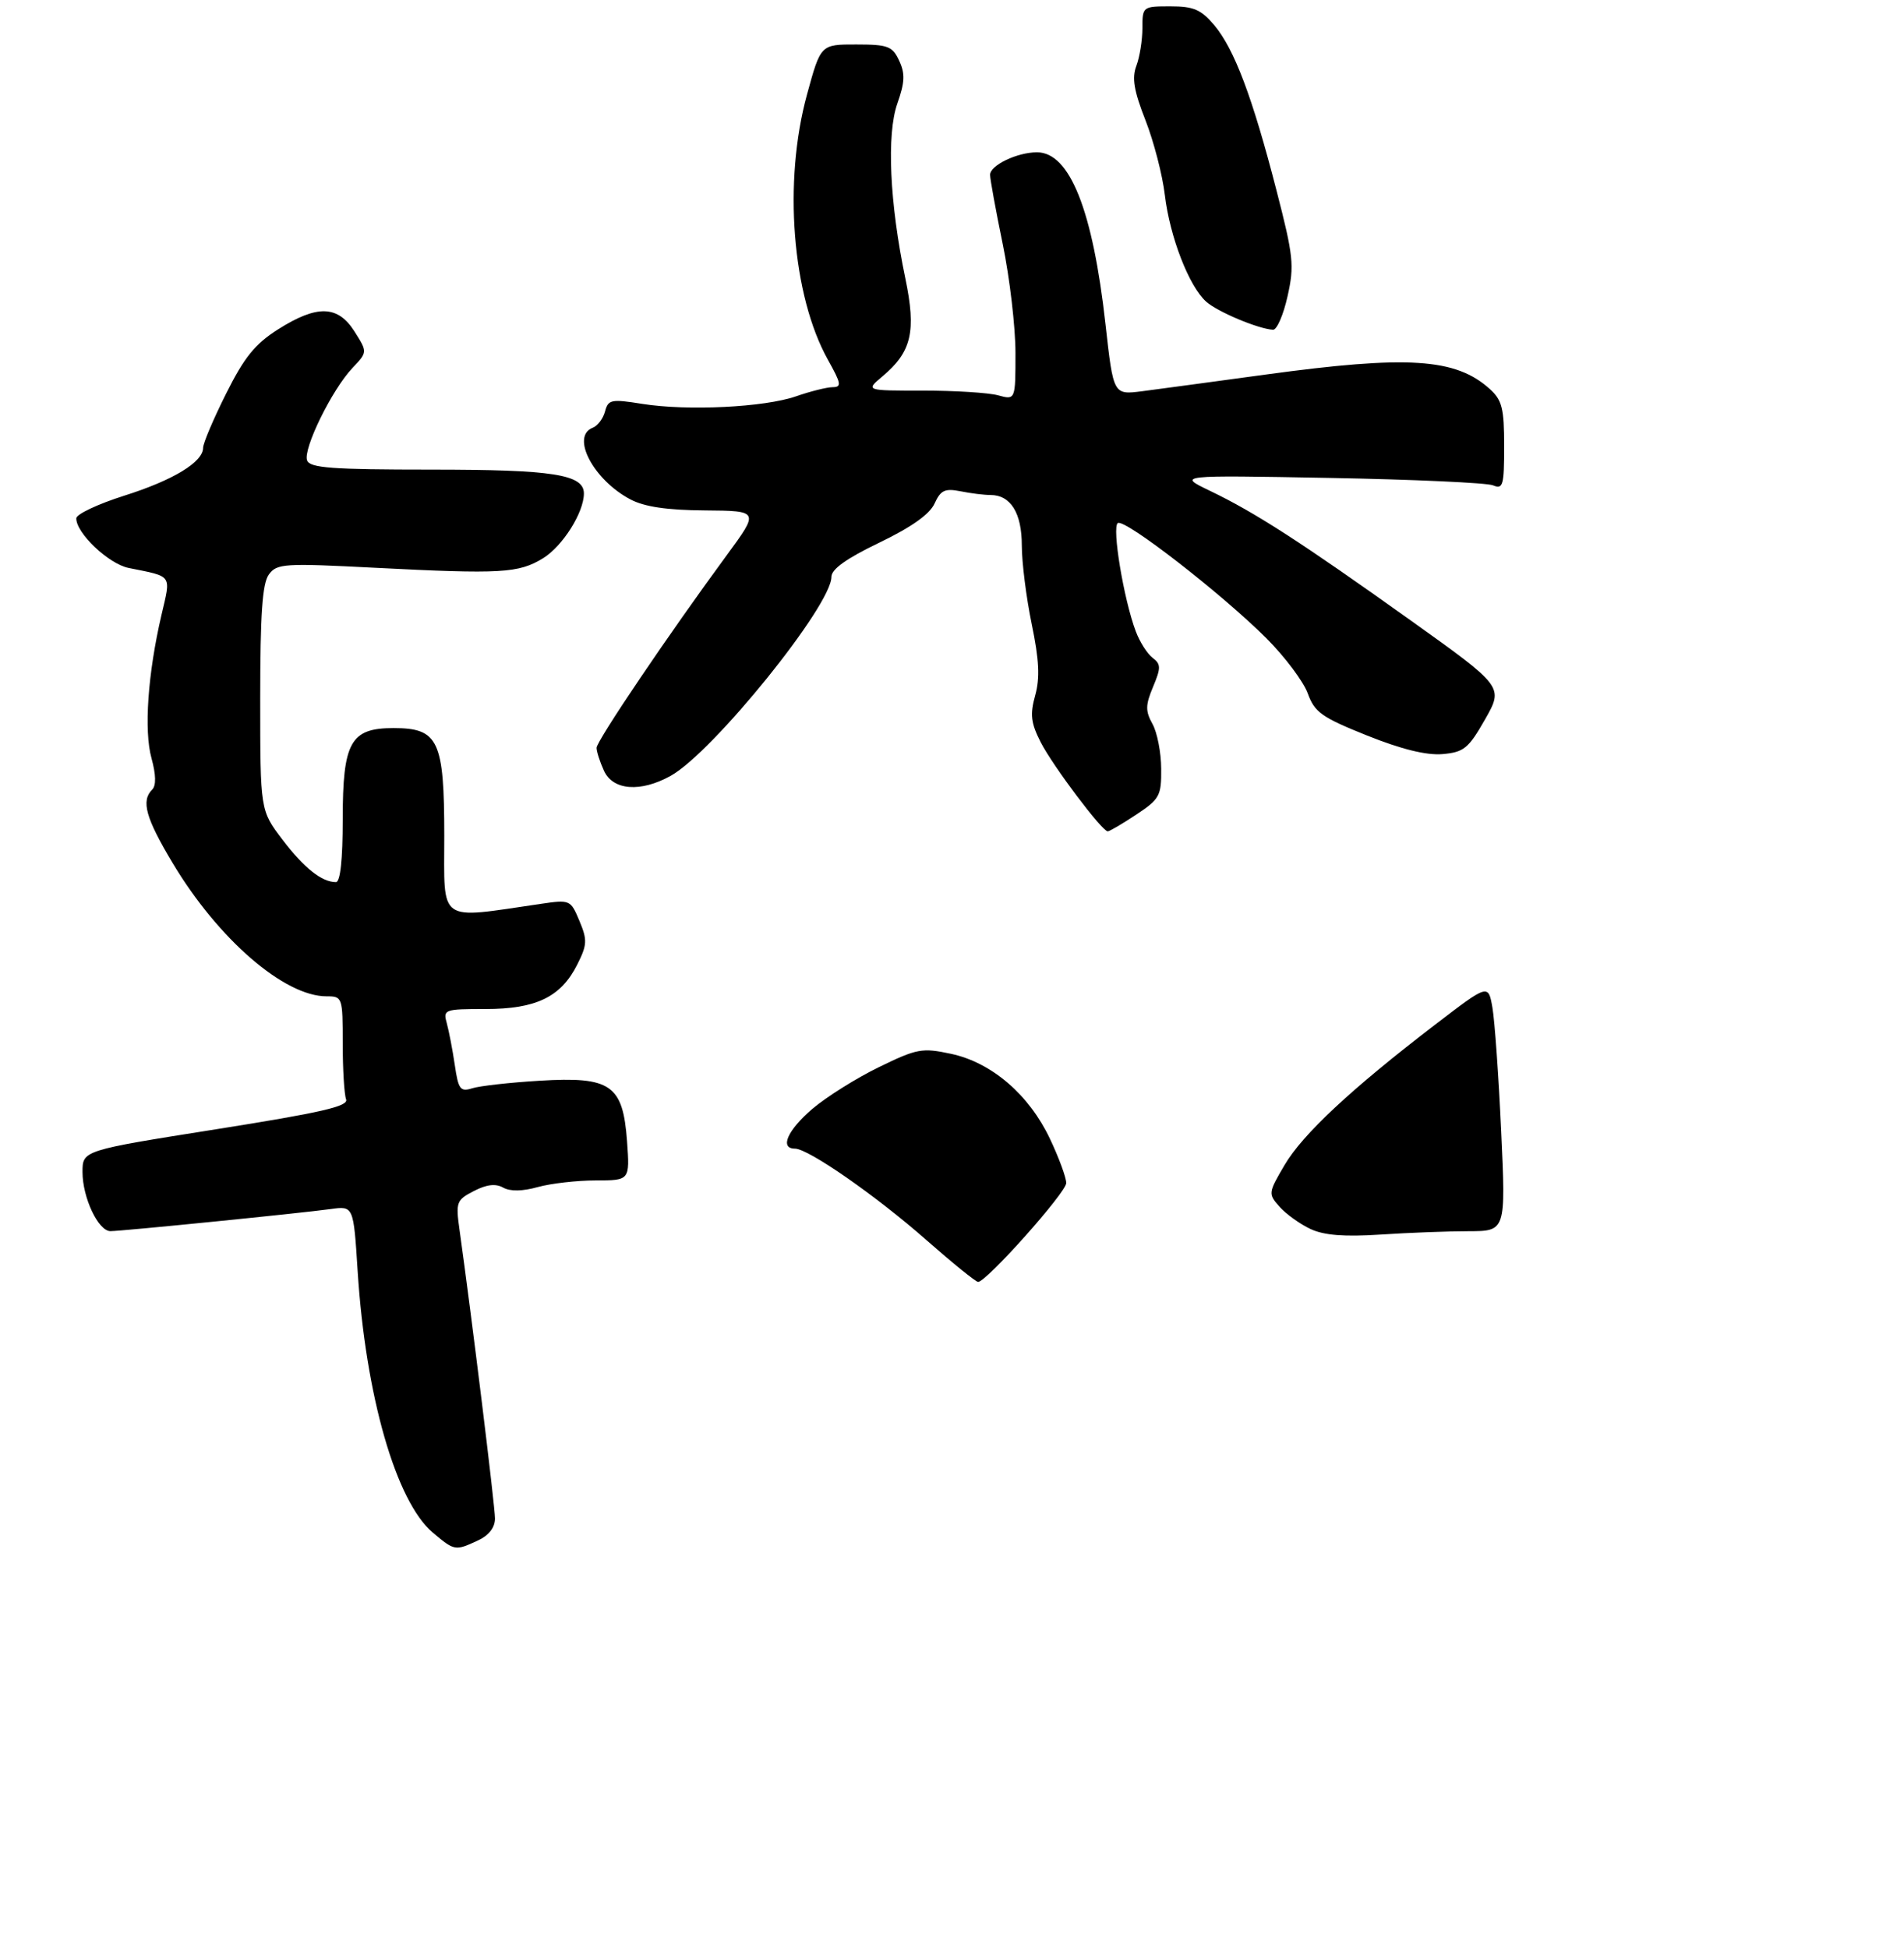 <?xml version="1.0" encoding="UTF-8" standalone="no"?>
<!DOCTYPE svg PUBLIC "-//W3C//DTD SVG 1.1//EN" "http://www.w3.org/Graphics/SVG/1.1/DTD/svg11.dtd" >
<svg xmlns="http://www.w3.org/2000/svg" xmlns:xlink="http://www.w3.org/1999/xlink" version="1.1" viewBox="0 0 300 307">
 <g >
 <path fill="currentColor"
d=" M 75.29 242.75 C 77.03 241.95 77.99 240.71 77.99 239.28 C 78.00 237.36 74.33 207.54 72.41 193.84 C 71.79 189.43 71.91 189.10 74.66 187.68 C 76.67 186.64 78.09 186.47 79.28 187.14 C 80.39 187.76 82.32 187.73 84.75 187.05 C 86.81 186.48 90.92 186.01 93.87 186.01 C 99.24 186.00 99.24 186.00 98.80 179.85 C 98.15 170.93 96.25 169.61 85.00 170.30 C 80.33 170.58 75.55 171.12 74.40 171.49 C 72.53 172.08 72.22 171.66 71.66 167.83 C 71.31 165.45 70.74 162.49 70.40 161.25 C 69.79 159.08 70.00 159.00 76.48 159.00 C 84.47 159.00 88.38 157.11 90.95 152.00 C 92.52 148.88 92.56 148.13 91.30 145.12 C 89.91 141.79 89.82 141.75 85.19 142.43 C 68.82 144.82 70.00 145.65 70.00 131.75 C 70.00 116.66 69.09 114.73 62.00 114.73 C 55.22 114.73 54.00 116.93 54.00 129.11 C 54.00 135.44 53.62 139.00 52.93 139.00 C 50.71 139.00 47.94 136.81 44.53 132.34 C 41.00 127.71 41.00 127.71 41.00 110.05 C 41.00 96.76 41.34 91.92 42.36 90.53 C 43.62 88.80 44.75 88.73 59.11 89.47 C 78.98 90.49 81.73 90.33 85.59 87.95 C 88.67 86.04 92.00 80.75 92.00 77.76 C 92.00 74.76 87.15 74.00 67.92 74.00 C 52.33 74.00 48.84 73.74 48.39 72.56 C 47.70 70.78 52.31 61.38 55.53 57.99 C 57.91 55.48 57.91 55.48 55.86 52.24 C 53.23 48.09 49.97 48.00 43.81 51.90 C 40.18 54.20 38.48 56.31 35.62 62.04 C 33.63 66.01 32.00 69.85 32.00 70.56 C 32.00 72.81 27.30 75.67 19.54 78.12 C 15.41 79.43 12.03 81.03 12.02 81.67 C 11.98 84.00 17.12 88.87 20.28 89.50 C 27.27 90.91 26.95 90.45 25.44 96.91 C 23.29 106.15 22.66 115.12 23.87 119.48 C 24.58 122.07 24.62 123.78 23.98 124.42 C 22.20 126.20 22.95 128.89 27.21 136.01 C 34.39 148.00 44.79 157.00 51.46 157.00 C 53.95 157.00 54.00 157.14 54.00 164.42 C 54.00 168.50 54.24 172.46 54.53 173.23 C 54.96 174.33 50.68 175.31 34.03 177.95 C 13.00 181.28 13.00 181.28 13.00 184.69 C 13.00 188.72 15.49 194.00 17.40 194.00 C 19.17 194.00 47.49 191.16 52.10 190.52 C 55.70 190.02 55.70 190.02 56.35 200.26 C 57.60 219.95 62.40 236.63 68.21 241.52 C 71.62 244.39 71.72 244.41 75.29 242.75 Z  M 179.02 128.37 C 182.72 125.92 183.00 125.41 182.96 121.12 C 182.95 118.58 182.33 115.41 181.59 114.08 C 180.46 112.04 180.47 111.12 181.68 108.23 C 182.94 105.22 182.93 104.66 181.60 103.65 C 180.77 103.02 179.58 101.15 178.96 99.50 C 177.05 94.43 175.16 83.02 176.13 82.42 C 177.26 81.72 192.52 93.57 199.56 100.60 C 202.45 103.50 205.37 107.39 206.05 109.25 C 207.13 112.24 208.24 113.03 215.39 115.90 C 220.84 118.08 224.75 119.04 227.28 118.83 C 230.66 118.53 231.37 117.95 233.99 113.36 C 236.91 108.22 236.91 108.22 222.21 97.72 C 204.98 85.42 197.75 80.75 190.66 77.35 C 185.50 74.87 185.50 74.87 209.50 75.31 C 222.70 75.55 234.29 76.08 235.25 76.48 C 236.82 77.14 237.00 76.50 237.00 70.28 C 237.00 64.36 236.67 63.05 234.75 61.31 C 229.37 56.44 221.85 55.96 199.36 59.03 C 191.19 60.15 182.46 61.32 179.96 61.65 C 175.43 62.23 175.43 62.23 174.19 51.14 C 172.19 33.14 168.56 24.00 163.39 24.00 C 160.26 24.00 156.00 26.05 156.00 27.55 C 156.00 28.23 156.90 33.15 158.00 38.50 C 159.10 43.85 160.00 51.55 160.00 55.63 C 160.00 63.04 160.00 63.04 157.25 62.29 C 155.74 61.88 150.42 61.55 145.43 61.55 C 136.36 61.56 136.36 61.56 139.05 59.30 C 143.65 55.44 144.39 52.22 142.64 43.83 C 140.17 32.00 139.68 21.16 141.39 16.31 C 142.57 12.97 142.63 11.60 141.68 9.57 C 140.62 7.28 139.92 7.01 134.91 7.01 C 129.31 7.00 129.31 7.00 127.16 14.87 C 123.38 28.64 124.80 46.59 130.47 56.73 C 132.55 60.45 132.64 61.00 131.18 61.01 C 130.26 61.02 127.67 61.67 125.43 62.45 C 120.45 64.18 108.36 64.78 101.18 63.64 C 96.31 62.86 95.82 62.96 95.33 64.83 C 95.04 65.95 94.17 67.10 93.40 67.40 C 89.88 68.75 93.50 75.63 99.34 78.70 C 101.53 79.86 105.12 80.39 111.07 80.43 C 119.64 80.50 119.64 80.50 114.50 87.50 C 105.41 99.86 94.00 116.75 94.00 117.84 C 94.00 118.43 94.52 120.05 95.16 121.45 C 96.58 124.56 100.93 124.89 105.68 122.25 C 112.32 118.56 131.00 95.44 131.00 90.91 C 131.00 89.69 133.35 88.01 138.55 85.51 C 143.59 83.08 146.48 81.04 147.25 79.35 C 148.21 77.24 148.88 76.93 151.32 77.41 C 152.93 77.74 155.06 78.00 156.05 78.00 C 159.24 78.00 161.00 80.83 161.00 85.96 C 161.00 88.62 161.70 94.18 162.56 98.34 C 163.73 103.99 163.87 106.82 163.11 109.57 C 162.27 112.59 162.43 113.92 163.97 116.95 C 165.89 120.70 173.64 131.00 174.54 131.00 C 174.82 131.00 176.83 129.82 179.02 128.37 Z  M 202.87 46.69 C 203.96 41.84 203.80 40.36 201.11 29.94 C 197.34 15.30 194.48 7.73 191.33 3.98 C 189.24 1.50 188.08 1.00 184.41 1.00 C 180.05 1.00 180.00 1.04 180.00 4.43 C 180.00 6.32 179.57 9.00 179.05 10.37 C 178.32 12.28 178.66 14.30 180.48 18.94 C 181.79 22.28 183.17 27.60 183.54 30.76 C 184.33 37.33 187.33 45.08 190.03 47.52 C 191.80 49.13 198.33 51.86 200.59 51.96 C 201.19 51.98 202.22 49.61 202.87 46.69 Z  M 145.98 195.42 C 138.06 188.44 127.36 181.00 125.26 181.00 C 122.80 181.00 124.06 178.11 127.99 174.74 C 130.18 172.87 134.89 169.91 138.46 168.17 C 144.49 165.23 145.28 165.08 149.86 166.06 C 156.27 167.44 162.14 172.49 165.44 179.46 C 166.85 182.44 168.00 185.57 168.00 186.42 C 168.00 187.90 155.43 202.00 154.11 202.00 C 153.75 202.00 150.10 199.04 145.98 195.42 Z  M 206.50 193.67 C 204.85 192.90 202.66 191.33 201.63 190.18 C 199.80 188.12 199.81 188.00 202.39 183.60 C 205.24 178.74 212.90 171.59 226.10 161.48 C 234.50 155.04 234.50 155.04 235.15 158.77 C 235.51 160.82 236.13 169.59 236.53 178.25 C 237.26 194.00 237.26 194.00 231.38 194.01 C 228.15 194.01 221.90 194.25 217.50 194.54 C 211.81 194.91 208.63 194.66 206.50 193.67 Z "/>
</g>
</svg>